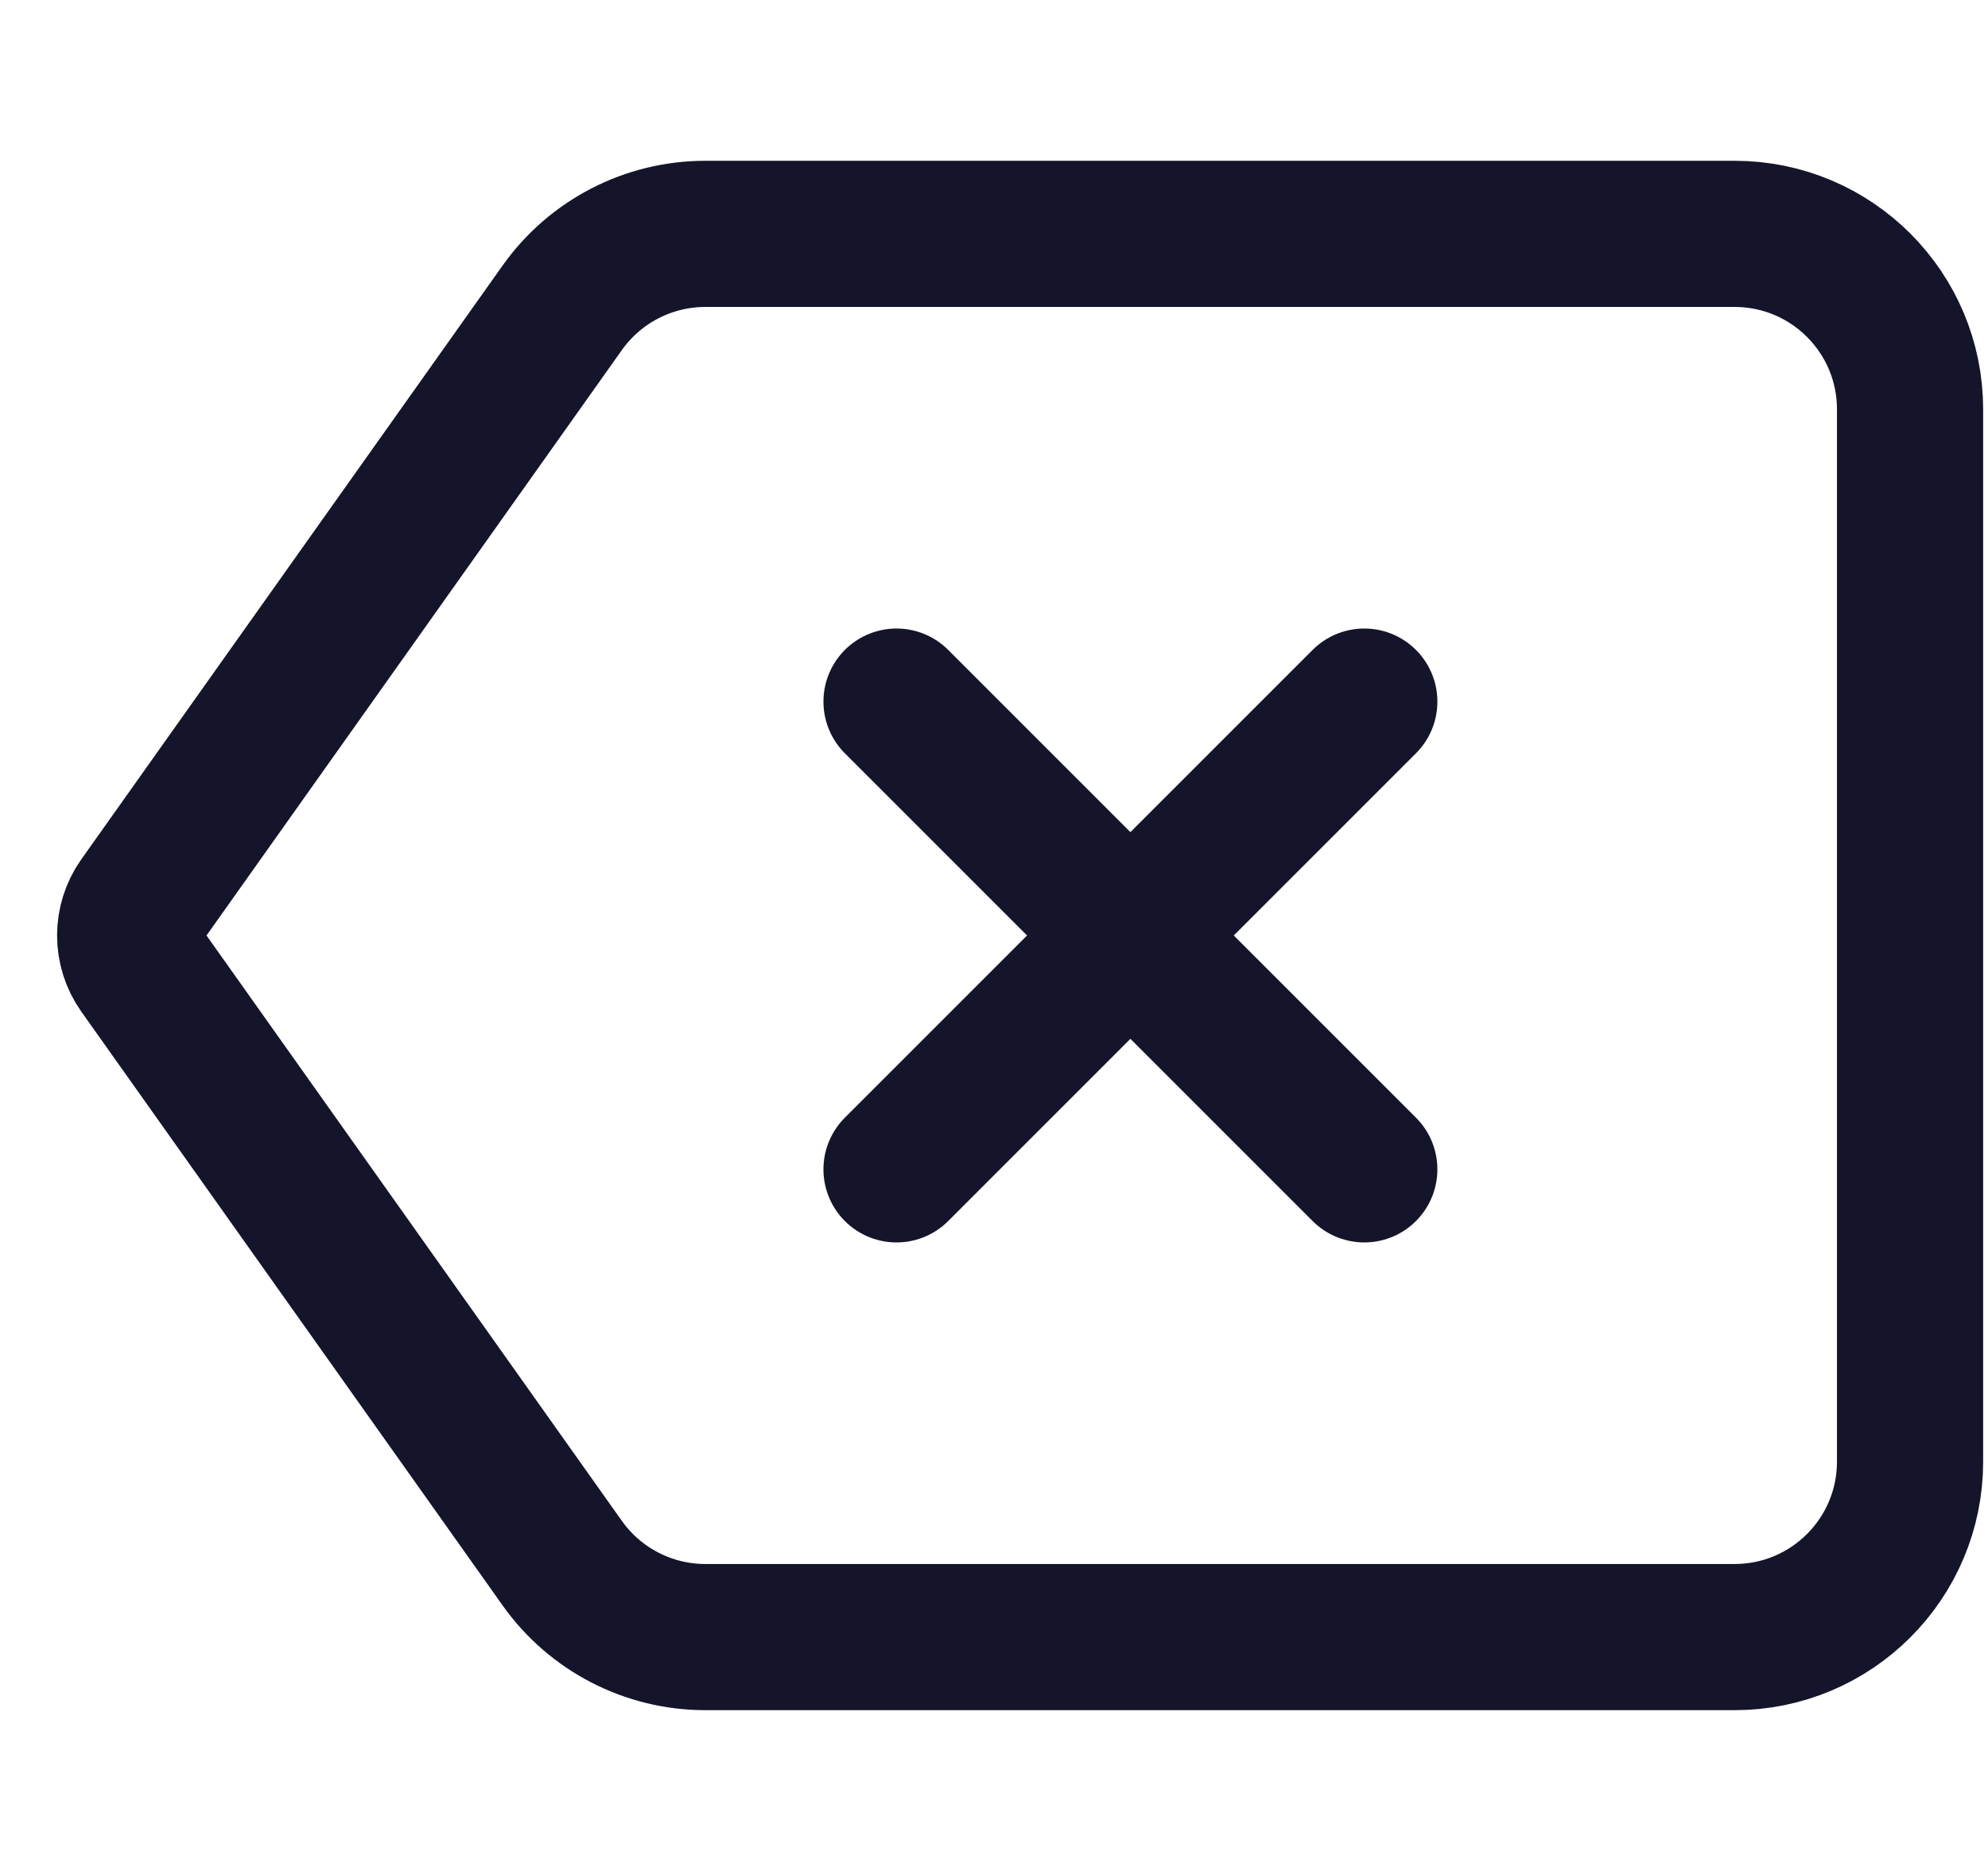 <svg width="34" height="32" viewBox="0 0 34 32" fill="none" xmlns="http://www.w3.org/2000/svg">
<path d="M9.616 5.264C10.179 4.471 11.091 4 12.063 4H29.667C31.323 4 32.667 5.343 32.667 7V25C32.667 26.657 31.323 28 29.667 28H12.063C11.091 28 10.179 27.529 9.616 26.736L2.41 16.579C2.165 16.232 2.165 15.768 2.41 15.421L9.616 5.264Z" stroke="#14142B" stroke-width="2.5"/>
<path d="M15.333 12L23.333 20" stroke="#14142B" stroke-width="2.5" stroke-linecap="round" stroke-linejoin="round"/>
<path d="M15.333 20L23.333 12" stroke="#14142B" stroke-width="2.5" stroke-linecap="round" stroke-linejoin="round"/>
</svg>
